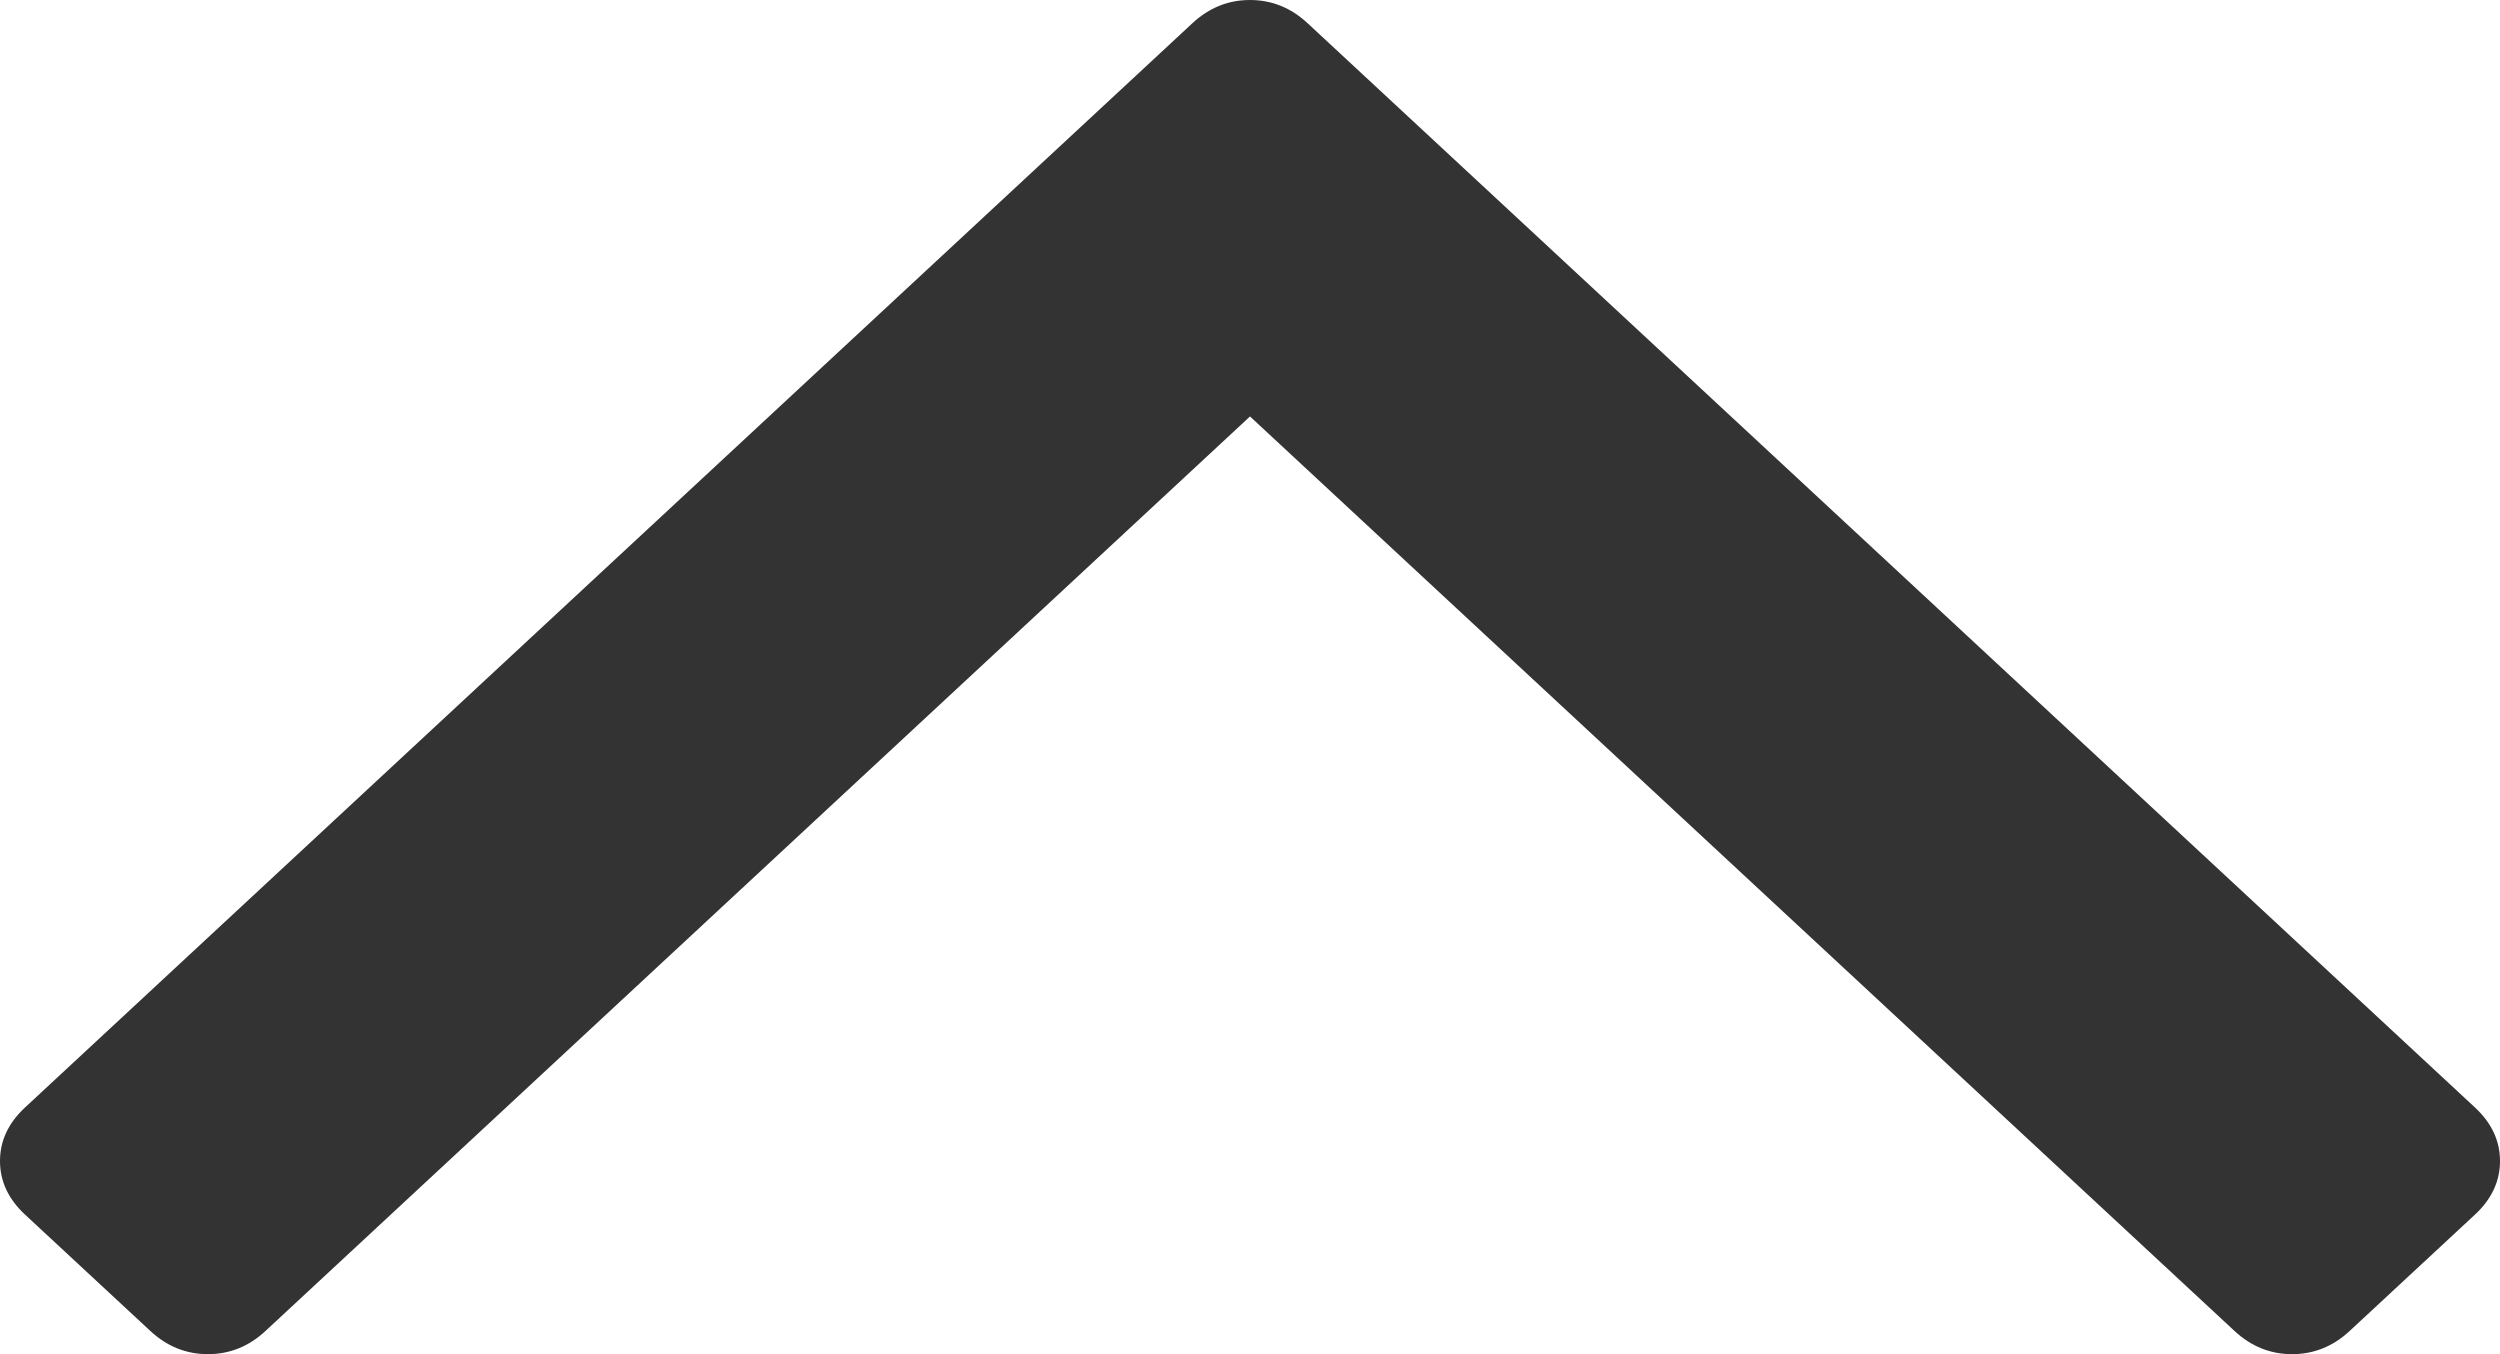 ﻿<?xml version="1.0" encoding="utf-8"?>
<svg version="1.1" xmlns:xlink="http://www.w3.org/1999/xlink" width="24px" height="13px" xmlns="http://www.w3.org/2000/svg">
  <defs>
    <pattern id="BGPattern" patternUnits="userSpaceOnUse" alignment="0 0" imageRepeat="None" />
    <mask fill="white" id="Clip1104">
      <path d="M 23.76 10.632  C 23.92 10.781  24 10.952  24 11.146  C 24 11.34  23.92 11.511  23.76 11.66  L 22.557 12.777  C 22.397 12.926  22.212 13  22.004 13  C 21.796 13  21.611 12.926  21.451 12.777  L 12 3.998  L 2.549 12.777  C 2.389 12.926  2.204 13  1.996 13  C 1.788 13  1.603 12.926  1.443 12.777  L 0.24 11.66  C 0.08 11.511  0 11.34  0 11.146  C 0 10.952  0.08 10.781  0.24 10.632  L 11.447 0.223  C 11.607 0.074  11.792 0  12 0  C 12.208 0  12.393 0.074  12.553 0.223  L 23.76 10.632  Z " fill-rule="evenodd" />
    </mask>
  </defs>
  <g transform="matrix(1 0 0 1 -22 -15 )">
    <path d="M 23.76 10.632  C 23.92 10.781  24 10.952  24 11.146  C 24 11.34  23.92 11.511  23.76 11.66  L 22.557 12.777  C 22.397 12.926  22.212 13  22.004 13  C 21.796 13  21.611 12.926  21.451 12.777  L 12 3.998  L 2.549 12.777  C 2.389 12.926  2.204 13  1.996 13  C 1.788 13  1.603 12.926  1.443 12.777  L 0.24 11.66  C 0.08 11.511  0 11.34  0 11.146  C 0 10.952  0.08 10.781  0.24 10.632  L 11.447 0.223  C 11.607 0.074  11.792 0  12 0  C 12.208 0  12.393 0.074  12.553 0.223  L 23.76 10.632  Z " fill-rule="nonzero" fill="rgba(51, 51, 51, 1)" stroke="none" transform="matrix(1 0 0 1 22 15 )" class="fill" />
    <path d="M 23.76 10.632  C 23.92 10.781  24 10.952  24 11.146  C 24 11.34  23.92 11.511  23.76 11.66  L 22.557 12.777  C 22.397 12.926  22.212 13  22.004 13  C 21.796 13  21.611 12.926  21.451 12.777  L 12 3.998  L 2.549 12.777  C 2.389 12.926  2.204 13  1.996 13  C 1.788 13  1.603 12.926  1.443 12.777  L 0.24 11.66  C 0.08 11.511  0 11.34  0 11.146  C 0 10.952  0.08 10.781  0.24 10.632  L 11.447 0.223  C 11.607 0.074  11.792 0  12 0  C 12.208 0  12.393 0.074  12.553 0.223  L 23.76 10.632  Z " stroke-width="0" stroke-dasharray="0" stroke="rgba(255, 255, 255, 0)" fill="none" transform="matrix(1 0 0 1 22 15 )" class="stroke" mask="url(#Clip1104)" />
  </g>
</svg>